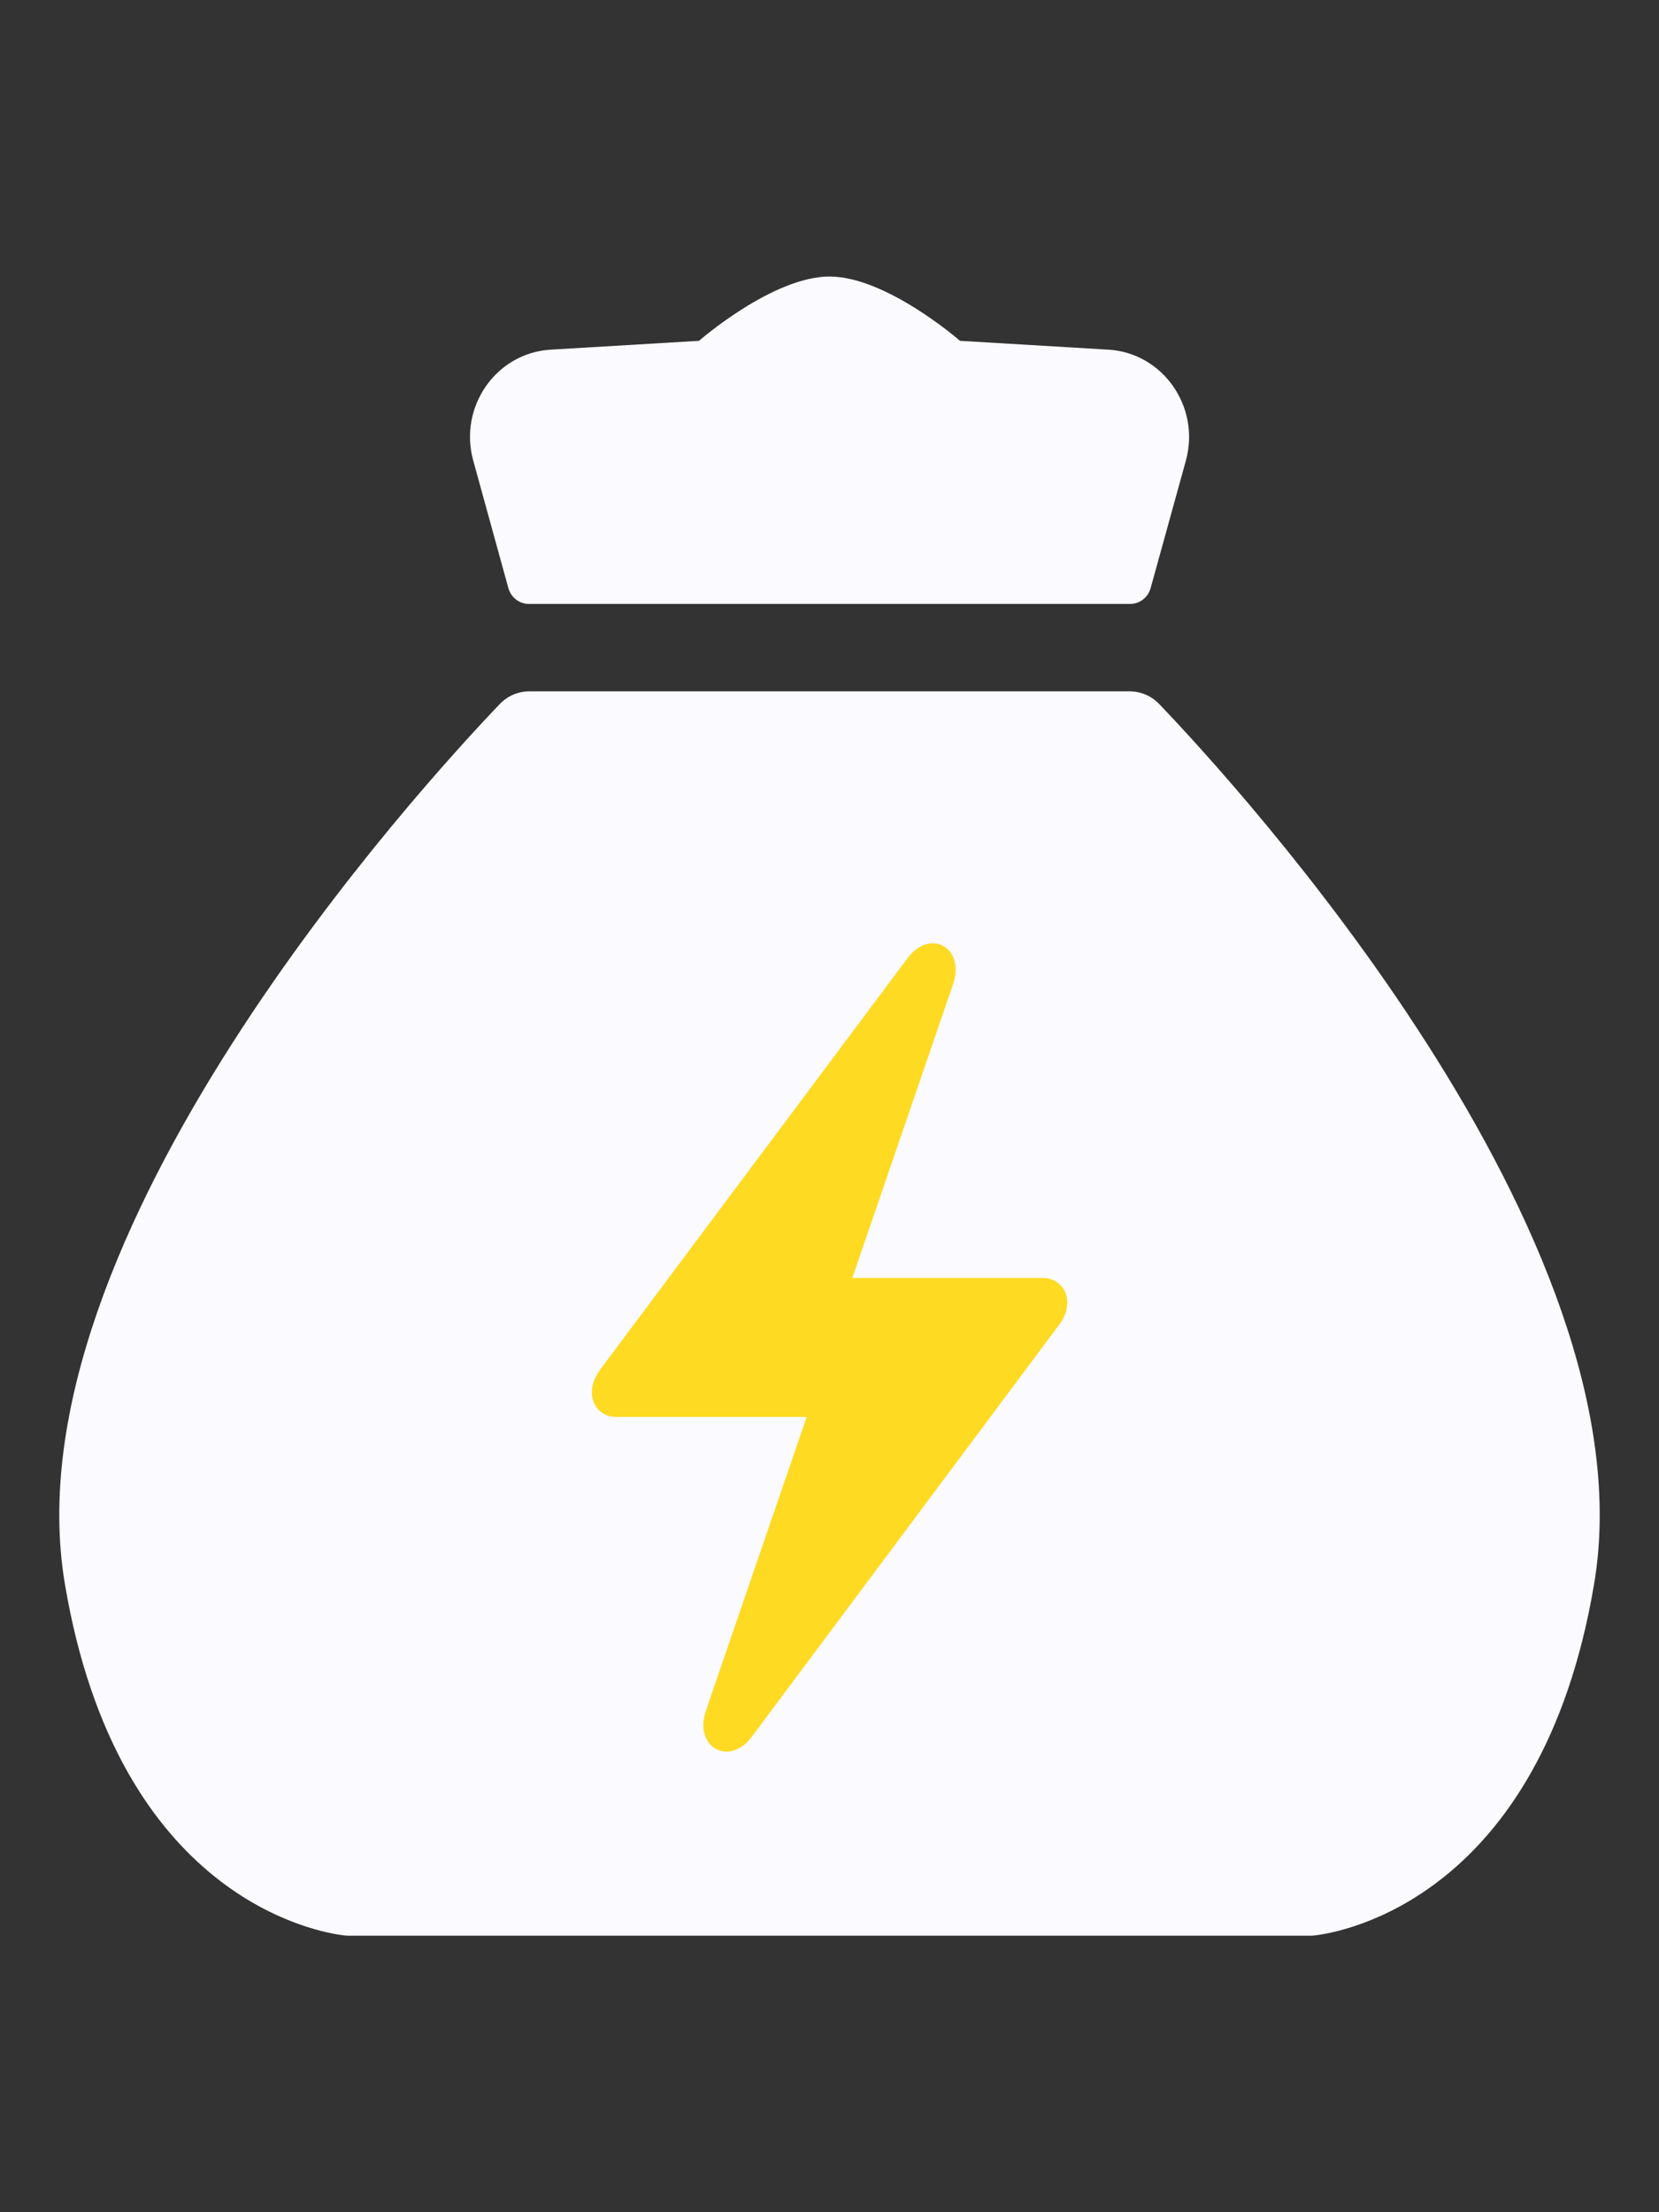 <svg width="12" height="16" viewBox="0 0 12 16" fill="none" xmlns="http://www.w3.org/2000/svg">
<rect x="0" y="0" width="12" height="16" fill="#333333" stroke="none"/>
<path d="M8.169 5L3.831 5C3.75 5 3.673 5.032 3.616 5.091C3.056 5.676 0.048 8.954 0.469 11.454C0.852 13.735 2.304 13.976 2.489 13.998C2.503 14 2.516 14 2.529 14H9.471C9.484 14 9.497 14 9.511 13.998C9.697 13.976 11.148 13.735 11.531 11.454C11.952 8.954 8.944 5.676 8.384 5.091C8.327 5.032 8.25 5 8.169 5Z" fill="#FAFAFF"/>
<path d="M8.174 4.368H3.826C3.756 4.368 3.696 4.321 3.677 4.253L3.423 3.331C3.316 2.943 3.588 2.553 3.982 2.529L5.056 2.465C5.056 2.465 5.588 2 6 2C6.412 2 6.944 2.465 6.944 2.465L8.018 2.529C8.412 2.553 8.684 2.943 8.578 3.331L8.323 4.253C8.304 4.321 8.244 4.368 8.174 4.368Z" fill="#FAFAFF"/>
<path d="M4.281 10.07C4.281 10.172 4.354 10.248 4.456 10.248H5.835L5.108 12.367C5.013 12.637 5.274 12.781 5.438 12.561L7.656 9.588C7.698 9.533 7.72 9.481 7.72 9.421C7.72 9.321 7.646 9.243 7.544 9.243H6.165L6.892 7.123C6.987 6.853 6.726 6.709 6.563 6.932L4.344 9.902C4.303 9.96 4.281 10.012 4.281 10.07Z" fill="#FFDA22"/>
</svg>
